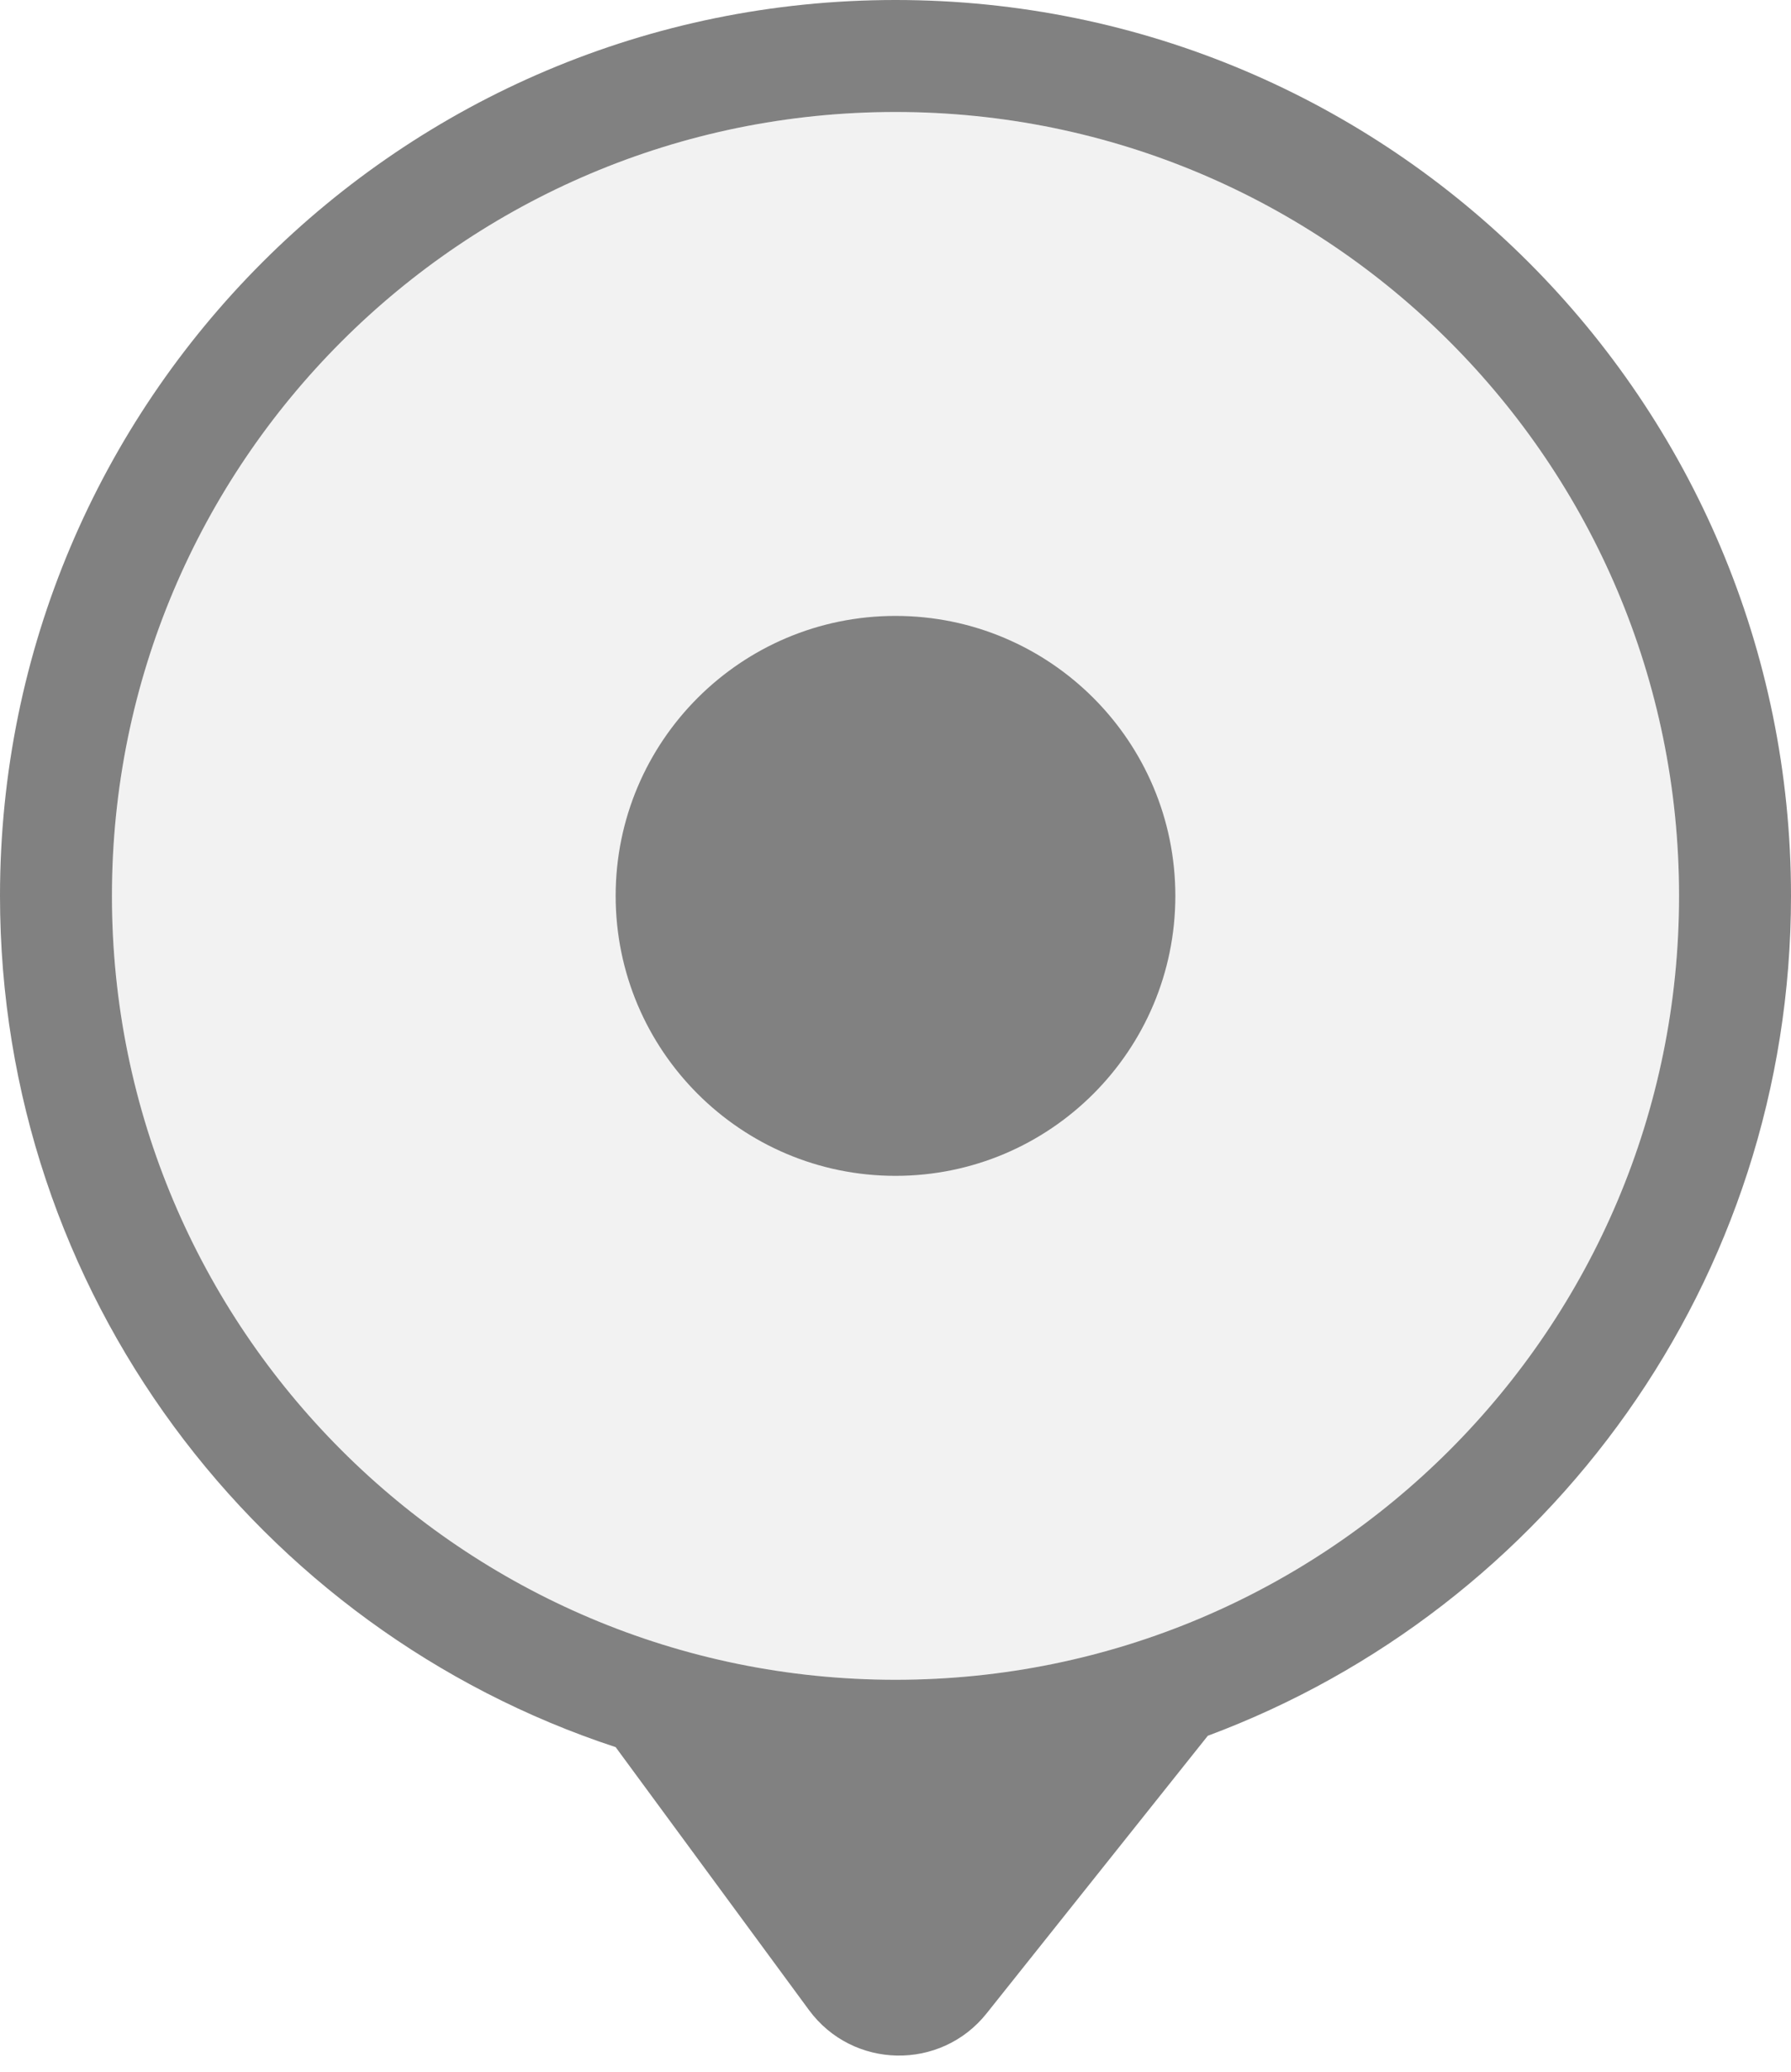 <svg width="32" height="37" viewBox="0 0 32 37" fill="none" xmlns="http://www.w3.org/2000/svg">
<path fill-rule="evenodd" clip-rule="evenodd" d="M21.58 31C27.665 28.735 32 22.874 32 16C32 7.163 24.837 0 16 0C7.163 0 0 7.163 0 16C0 23.09 4.612 29.104 11 31.203L14.453 35.897C15.233 36.957 16.807 36.988 17.628 35.958L21.58 31ZM16 30C23.732 30 30 23.732 30 16C30 8.268 23.732 2 16 2C8.268 2 2 8.268 2 16C2 23.732 8.268 30 16 30Z" fill="#818181"/>
<path d="M30 16C30 23.732 23.732 30 16 30C8.268 30 2 23.732 2 16C2 8.268 8.268 2 16 2C23.732 2 30 8.268 30 16Z" fill="#818181" fill-opacity="0.1"/>
<path d="M21 16C21 18.761 18.761 21 16 21C13.239 21 11 18.761 11 16C11 13.239 13.239 11 16 11C18.761 11 21 13.239 21 16Z" fill="#818181"/>
</svg>
